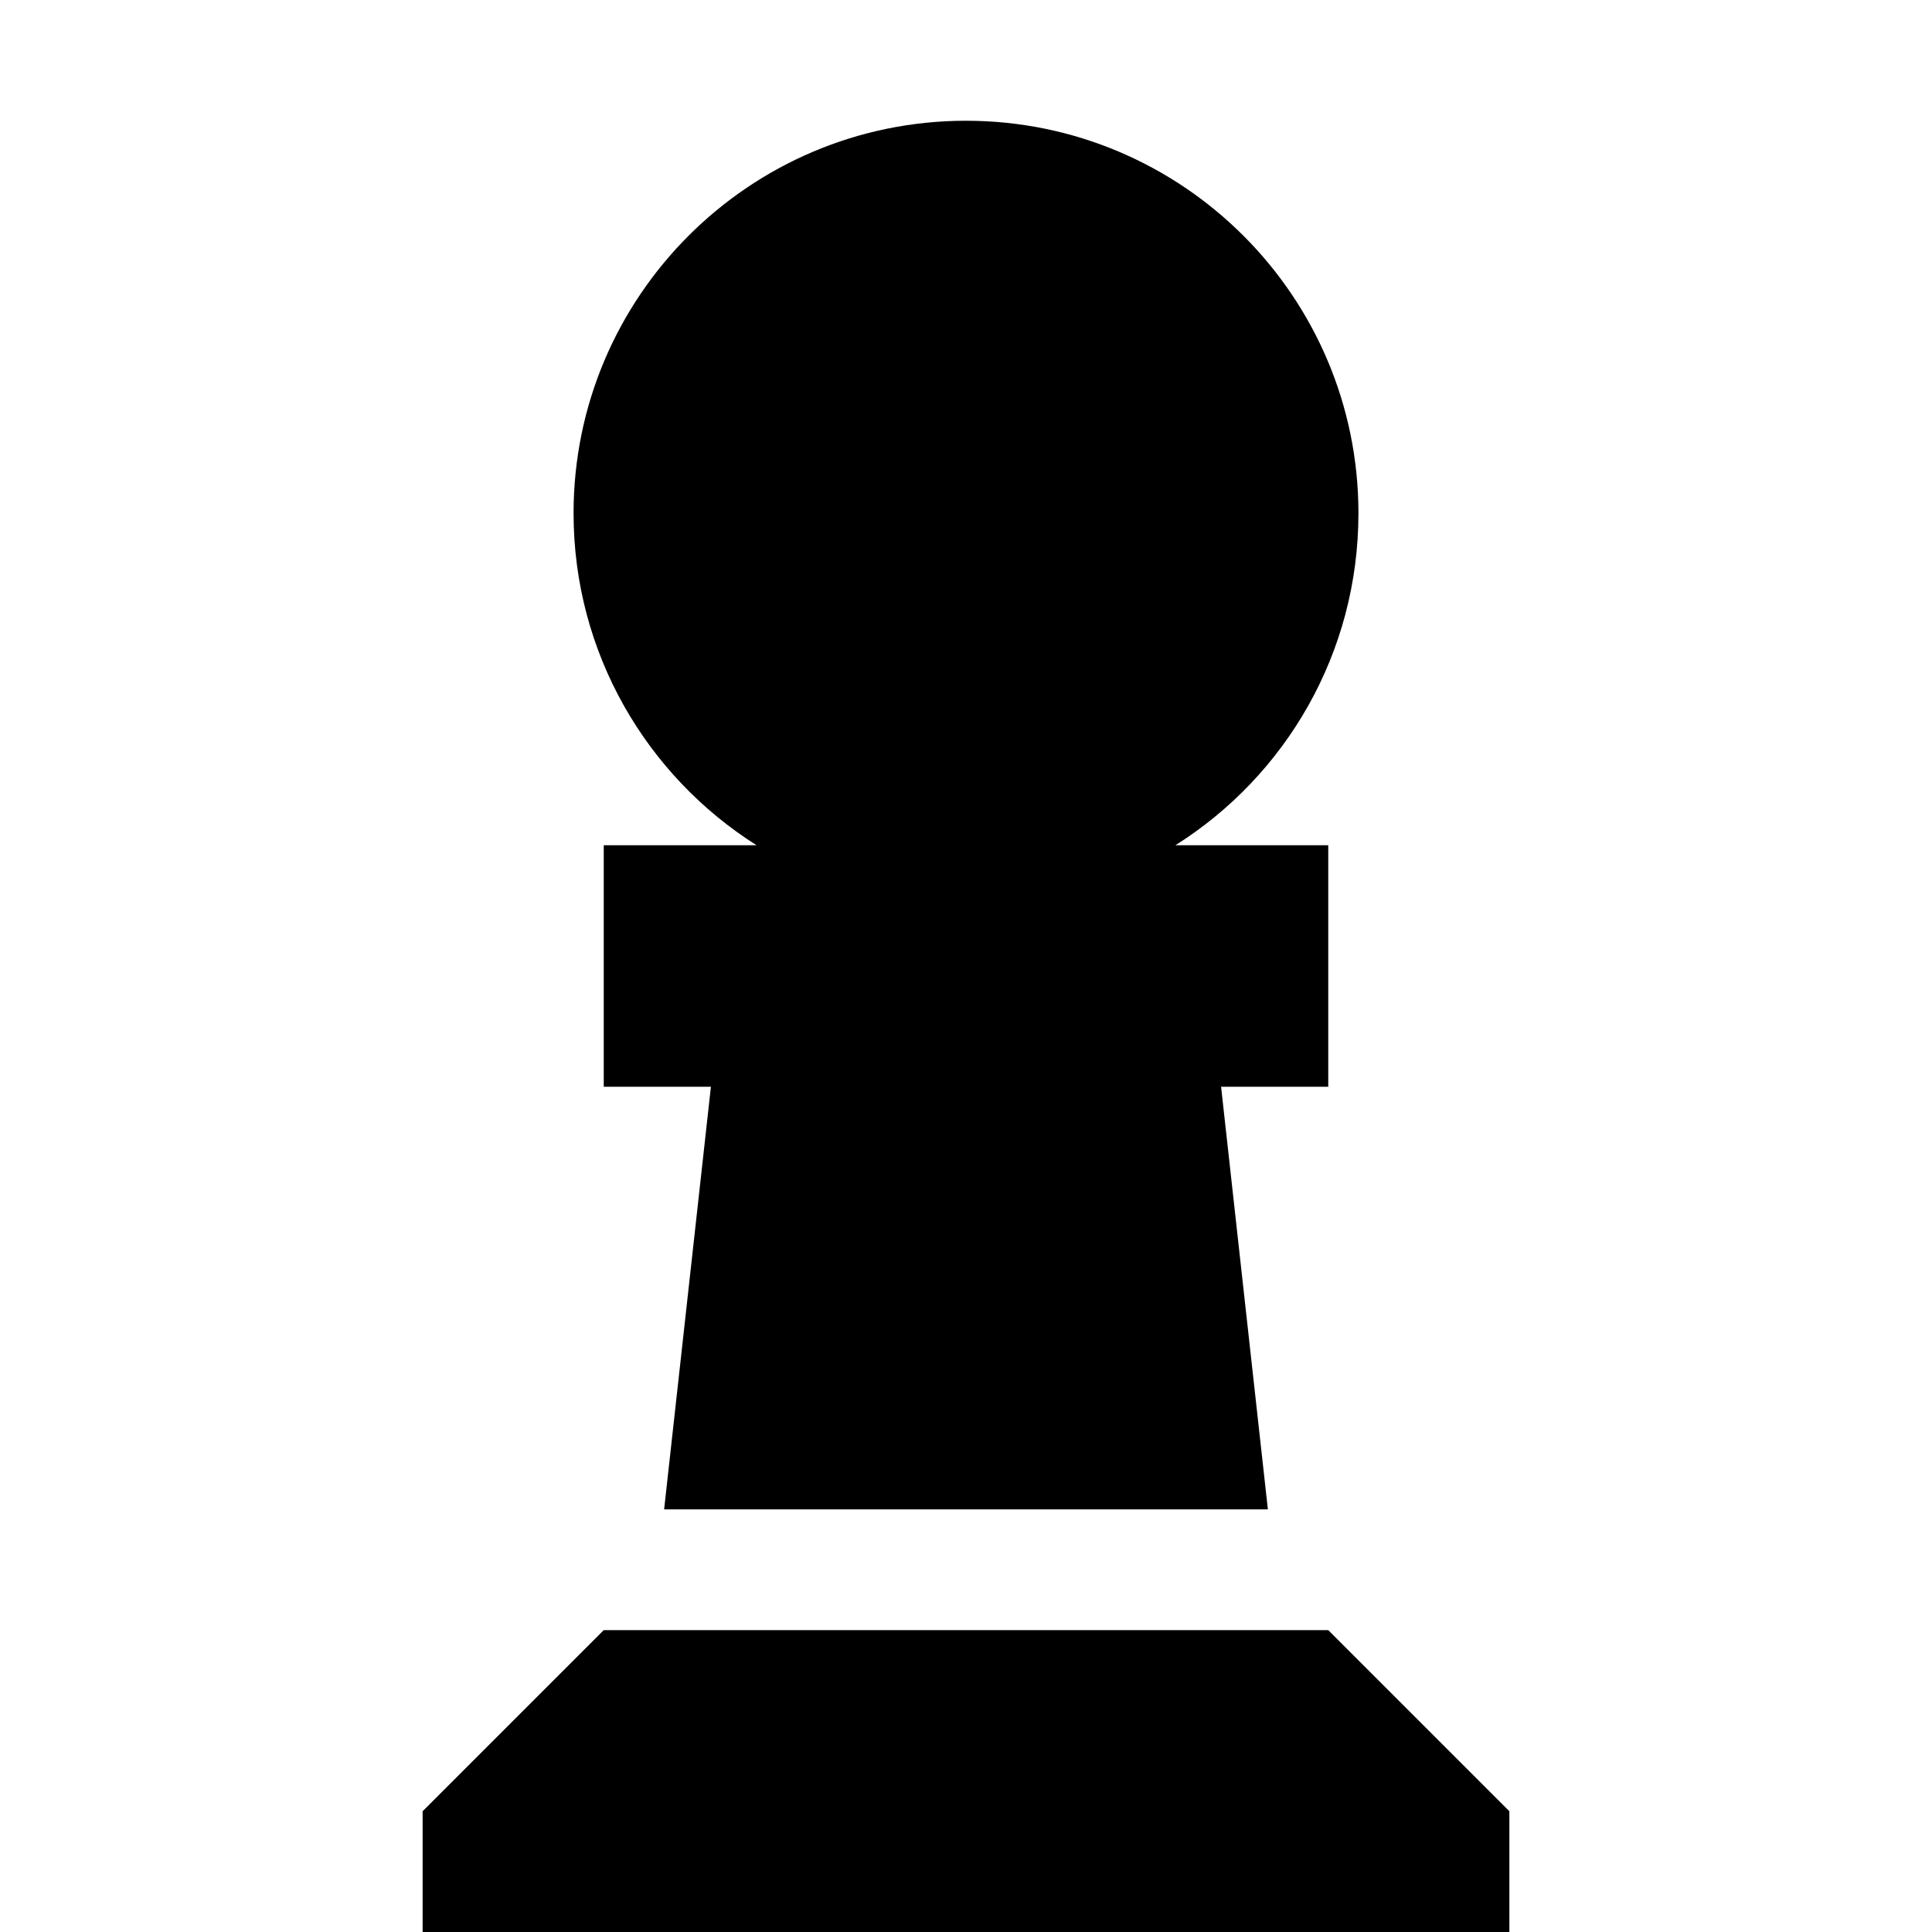<svg xmlns="http://www.w3.org/2000/svg" width="24" height="24" viewBox="0 0 320 512"><path d="M215.5 224c29.2-18.4 48.5-50.9 48.5-88c0-57.4-46.6-104-104-104S56 78.6 56 136c0 37.1 19.4 69.6 48.5 88L96 224l-32 0 0 64 28.4 0L80 400l160 0L227.6 288l28.4 0 0-64-32 0-8.5 0zM16 512l288 0 0-32-48-48L64 432 16 480l0 32z"/></svg>
